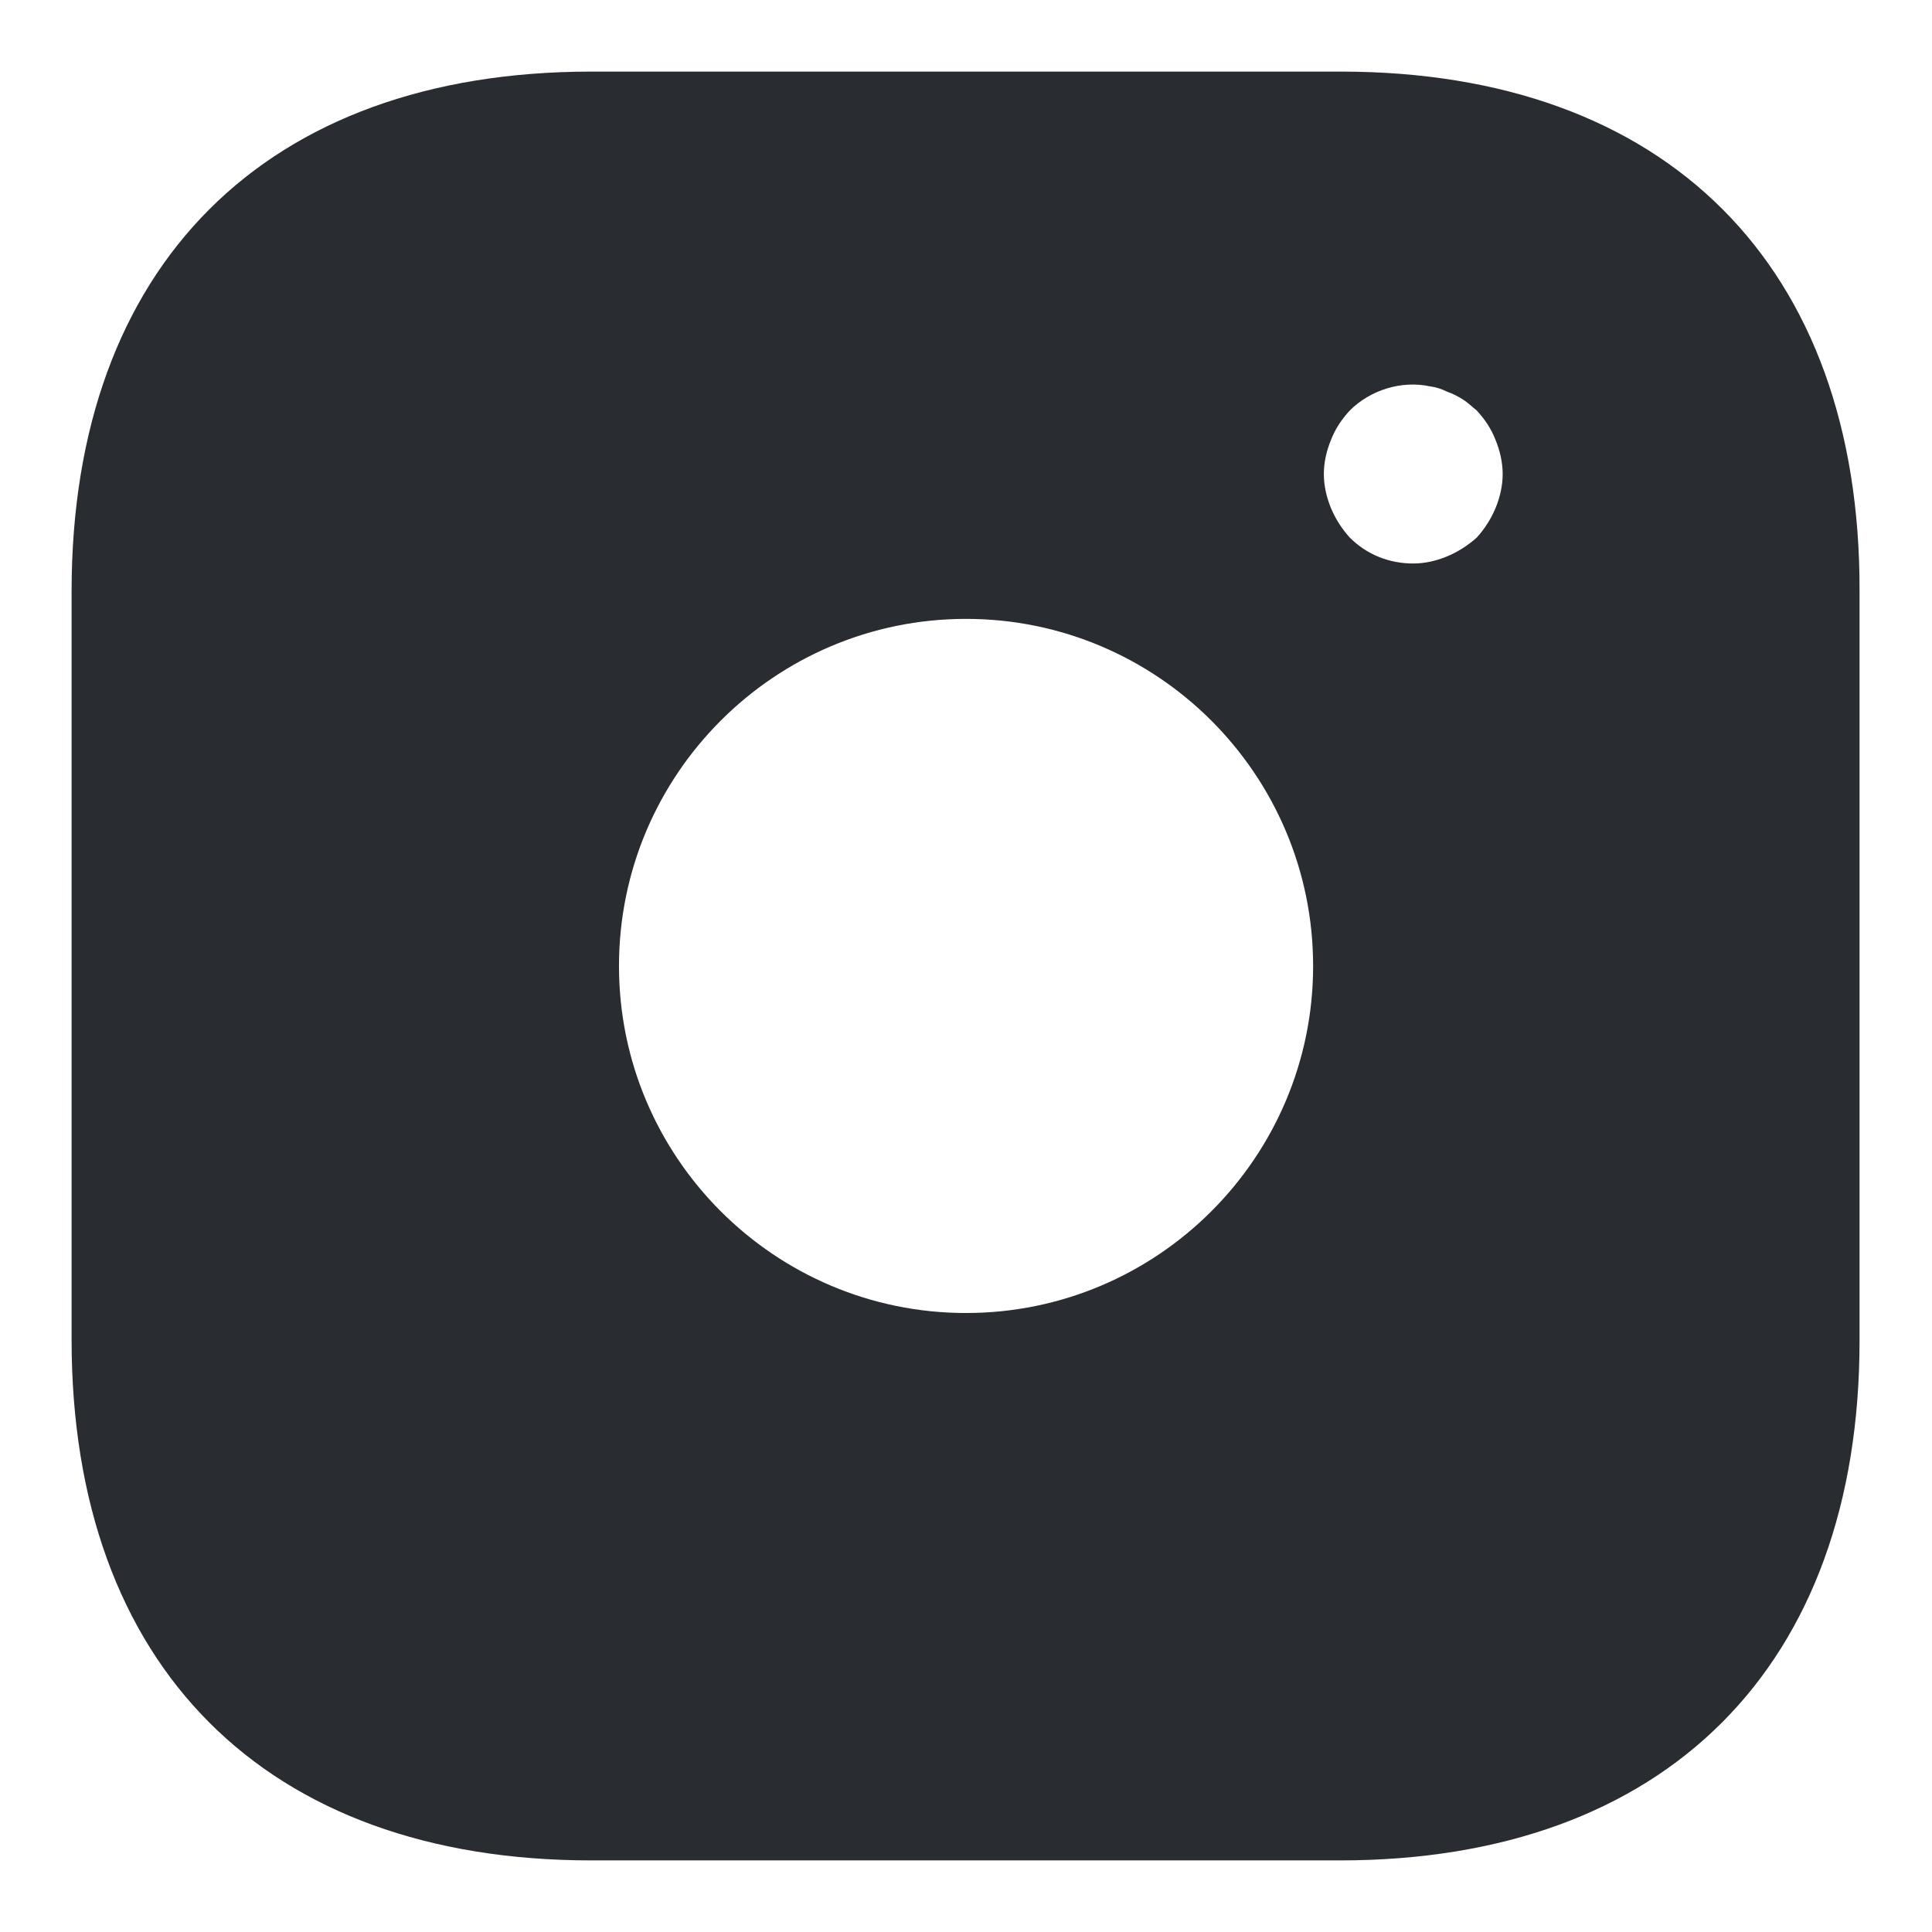 <svg width="18" height="18" viewBox="0 0 18 18" fill="none" xmlns="http://www.w3.org/2000/svg">
<path d="M12.492 0.667H5.509C2.475 0.667 0.667 2.475 0.667 5.508V12.483C0.667 15.525 2.475 17.333 5.509 17.333H12.484C15.517 17.333 17.325 15.525 17.325 12.492V5.508C17.334 2.475 15.525 0.667 12.492 0.667ZM9 12.233C7.217 12.233 5.767 10.783 5.767 9C5.767 7.216 7.217 5.766 9 5.766C10.784 5.766 12.234 7.216 12.234 9C12.234 10.783 10.784 12.233 9 12.233ZM13.934 4.733C13.892 4.833 13.834 4.925 13.759 5.008C13.675 5.083 13.584 5.141 13.484 5.183C13.384 5.225 13.275 5.25 13.167 5.25C12.942 5.25 12.734 5.167 12.575 5.008C12.5 4.925 12.442 4.833 12.4 4.733C12.359 4.633 12.334 4.525 12.334 4.417C12.334 4.308 12.359 4.2 12.4 4.1C12.442 3.991 12.5 3.908 12.575 3.825C12.767 3.633 13.059 3.542 13.325 3.6C13.384 3.608 13.434 3.625 13.484 3.65C13.534 3.667 13.584 3.692 13.634 3.725C13.675 3.75 13.717 3.792 13.759 3.825C13.834 3.908 13.892 3.991 13.934 4.1C13.975 4.2 14 4.308 14 4.417C14 4.525 13.975 4.633 13.934 4.733Z" fill="#292D32"/>
</svg>
